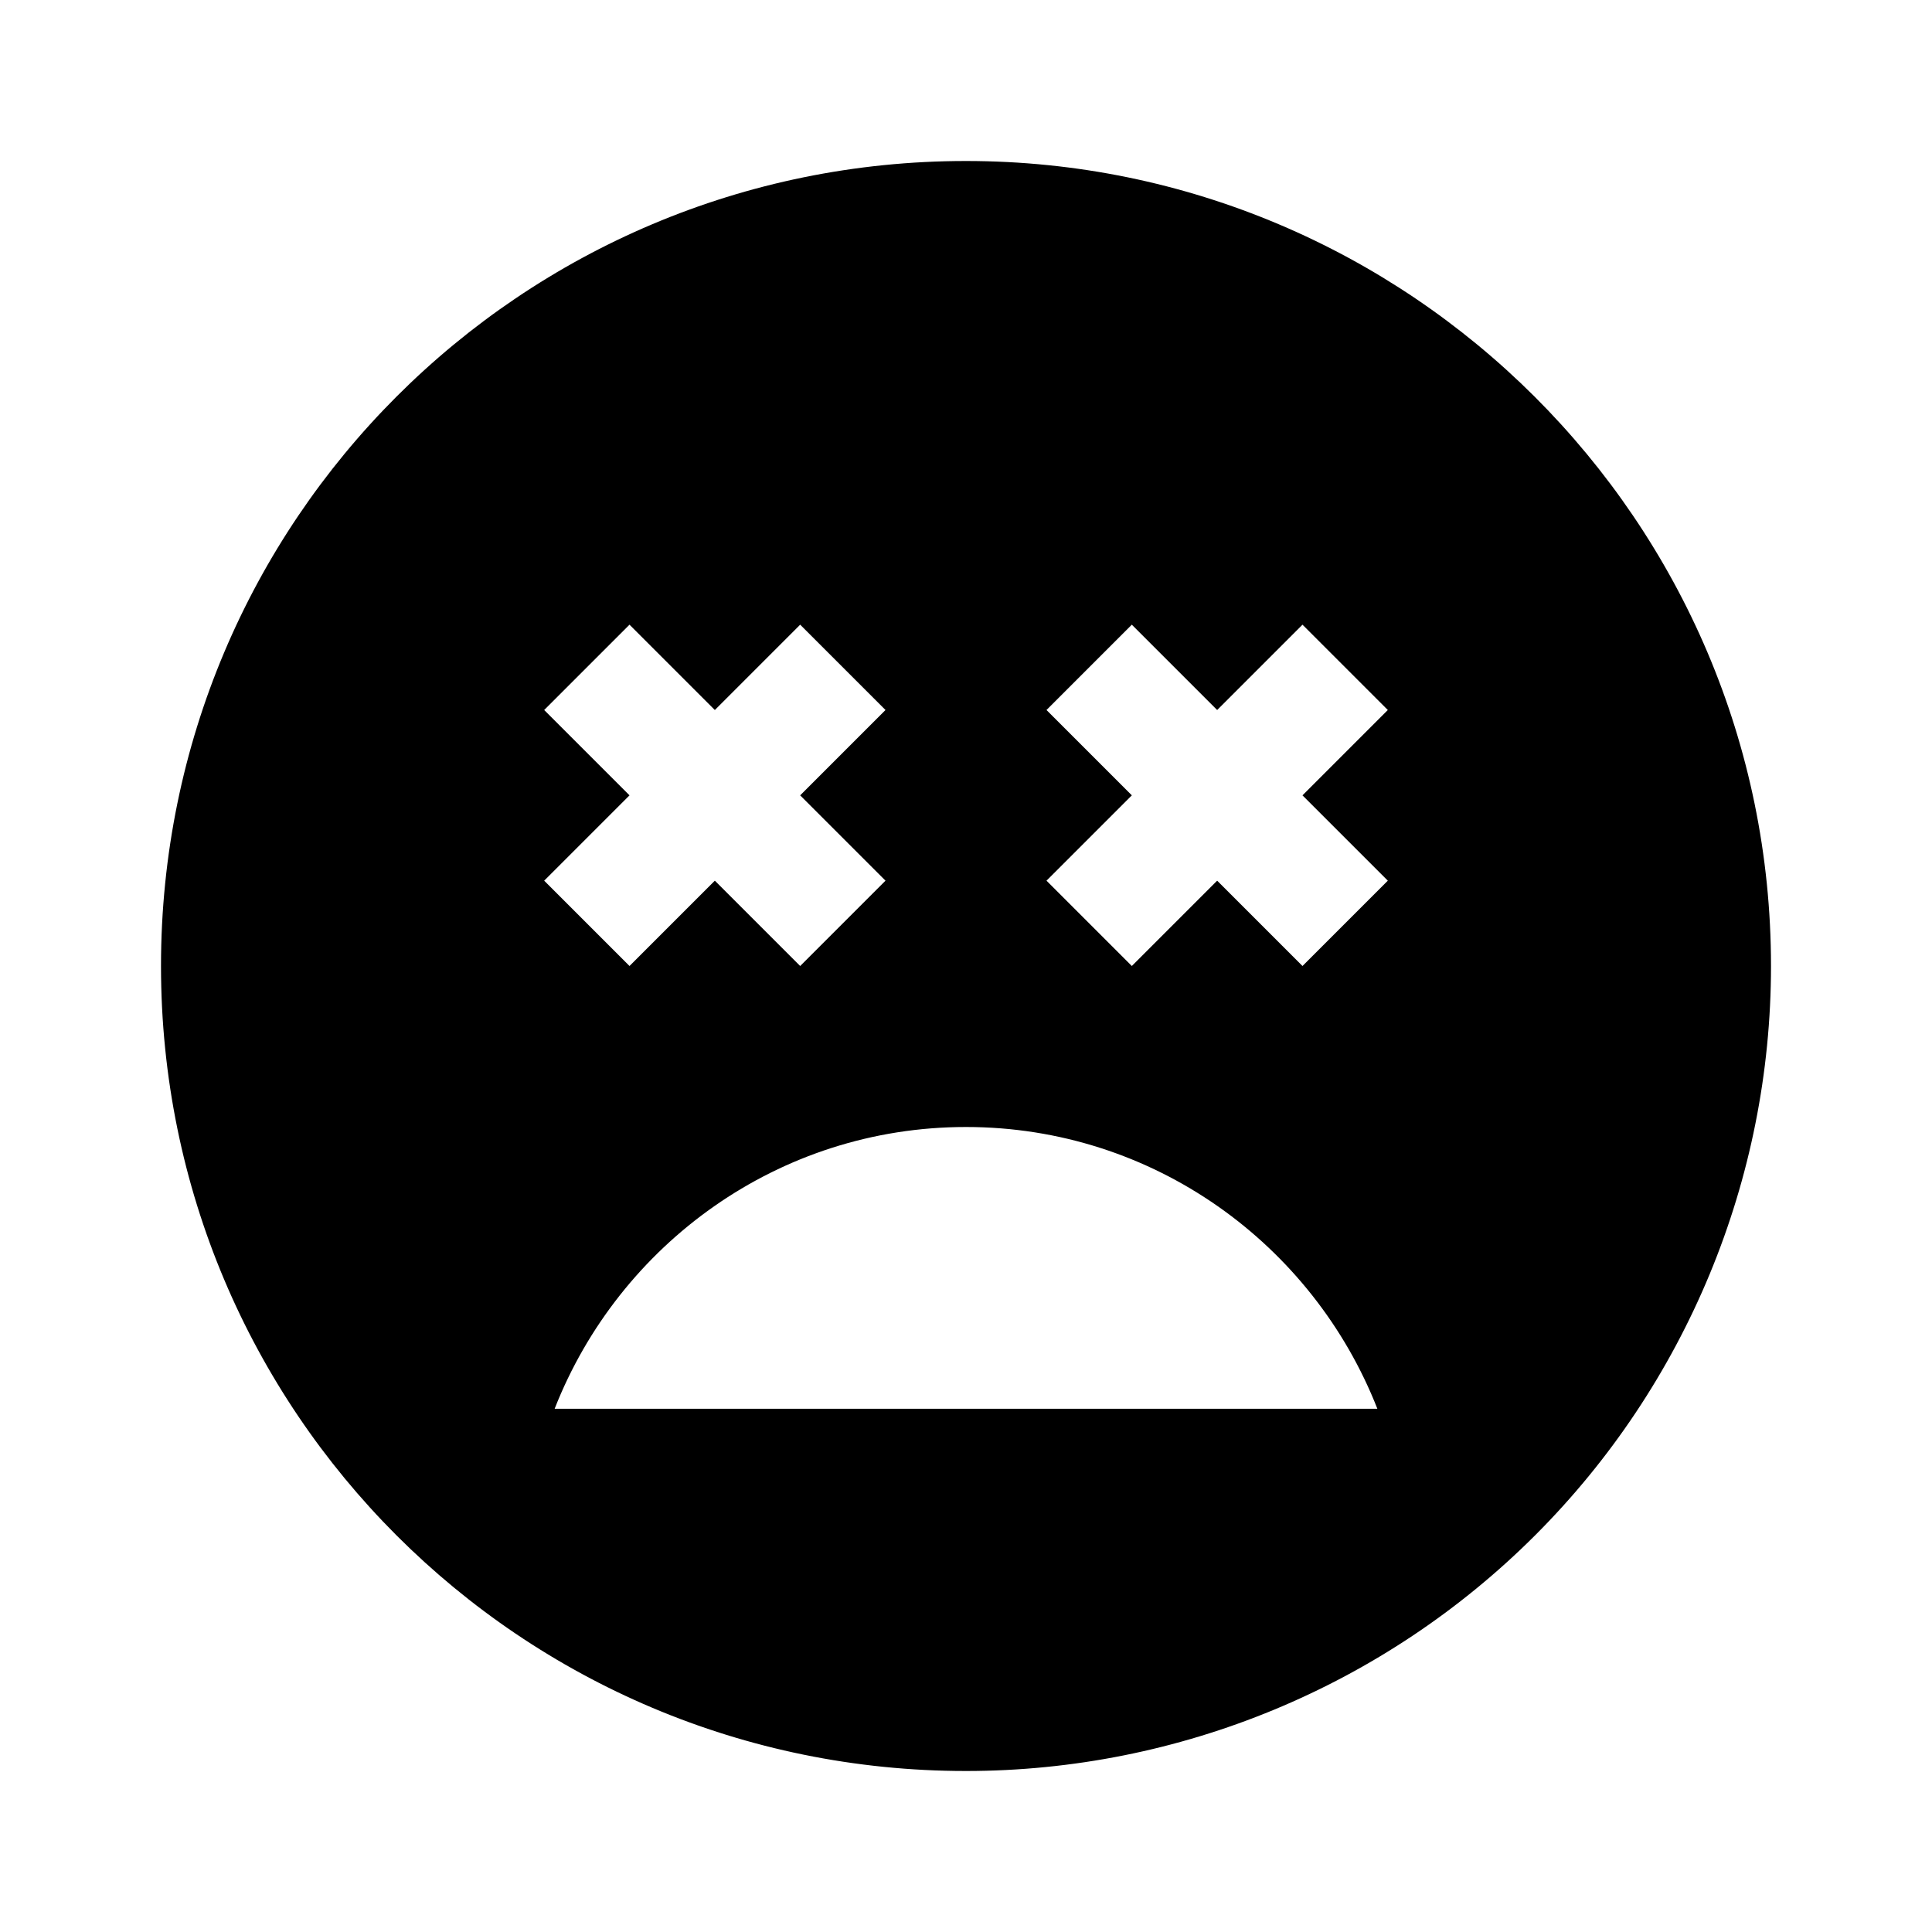 <svg width="24" height="24" viewBox="0 0 24 24" fill="none" xmlns="http://www.w3.org/2000/svg">
<path d="M12 2C6.47 2 2 6.47 2 12C2 17.53 6.47 22 12 22C14.652 22 17.196 20.946 19.071 19.071C20.946 17.196 22 14.652 22 12C22 6.47 17.5 2 12 2ZM6.76 8.82L7.82 7.76L8.88 8.82L9.94 7.76L11 8.82L9.94 9.88L11 10.94L9.94 12L8.88 10.94L7.82 12L6.76 10.94L7.82 9.88L6.76 8.82ZM6.89 17.5C7.69 15.46 9.67 14 12 14C14.33 14 16.31 15.46 17.11 17.5H6.89ZM17.24 10.94L16.18 12L15.12 10.94L14.06 12L13 10.94L14.06 9.88L13 8.82L14.06 7.76L15.12 8.82L16.18 7.76L17.24 8.82L16.18 9.88L17.24 10.94Z" fill="black"/>
</svg>
